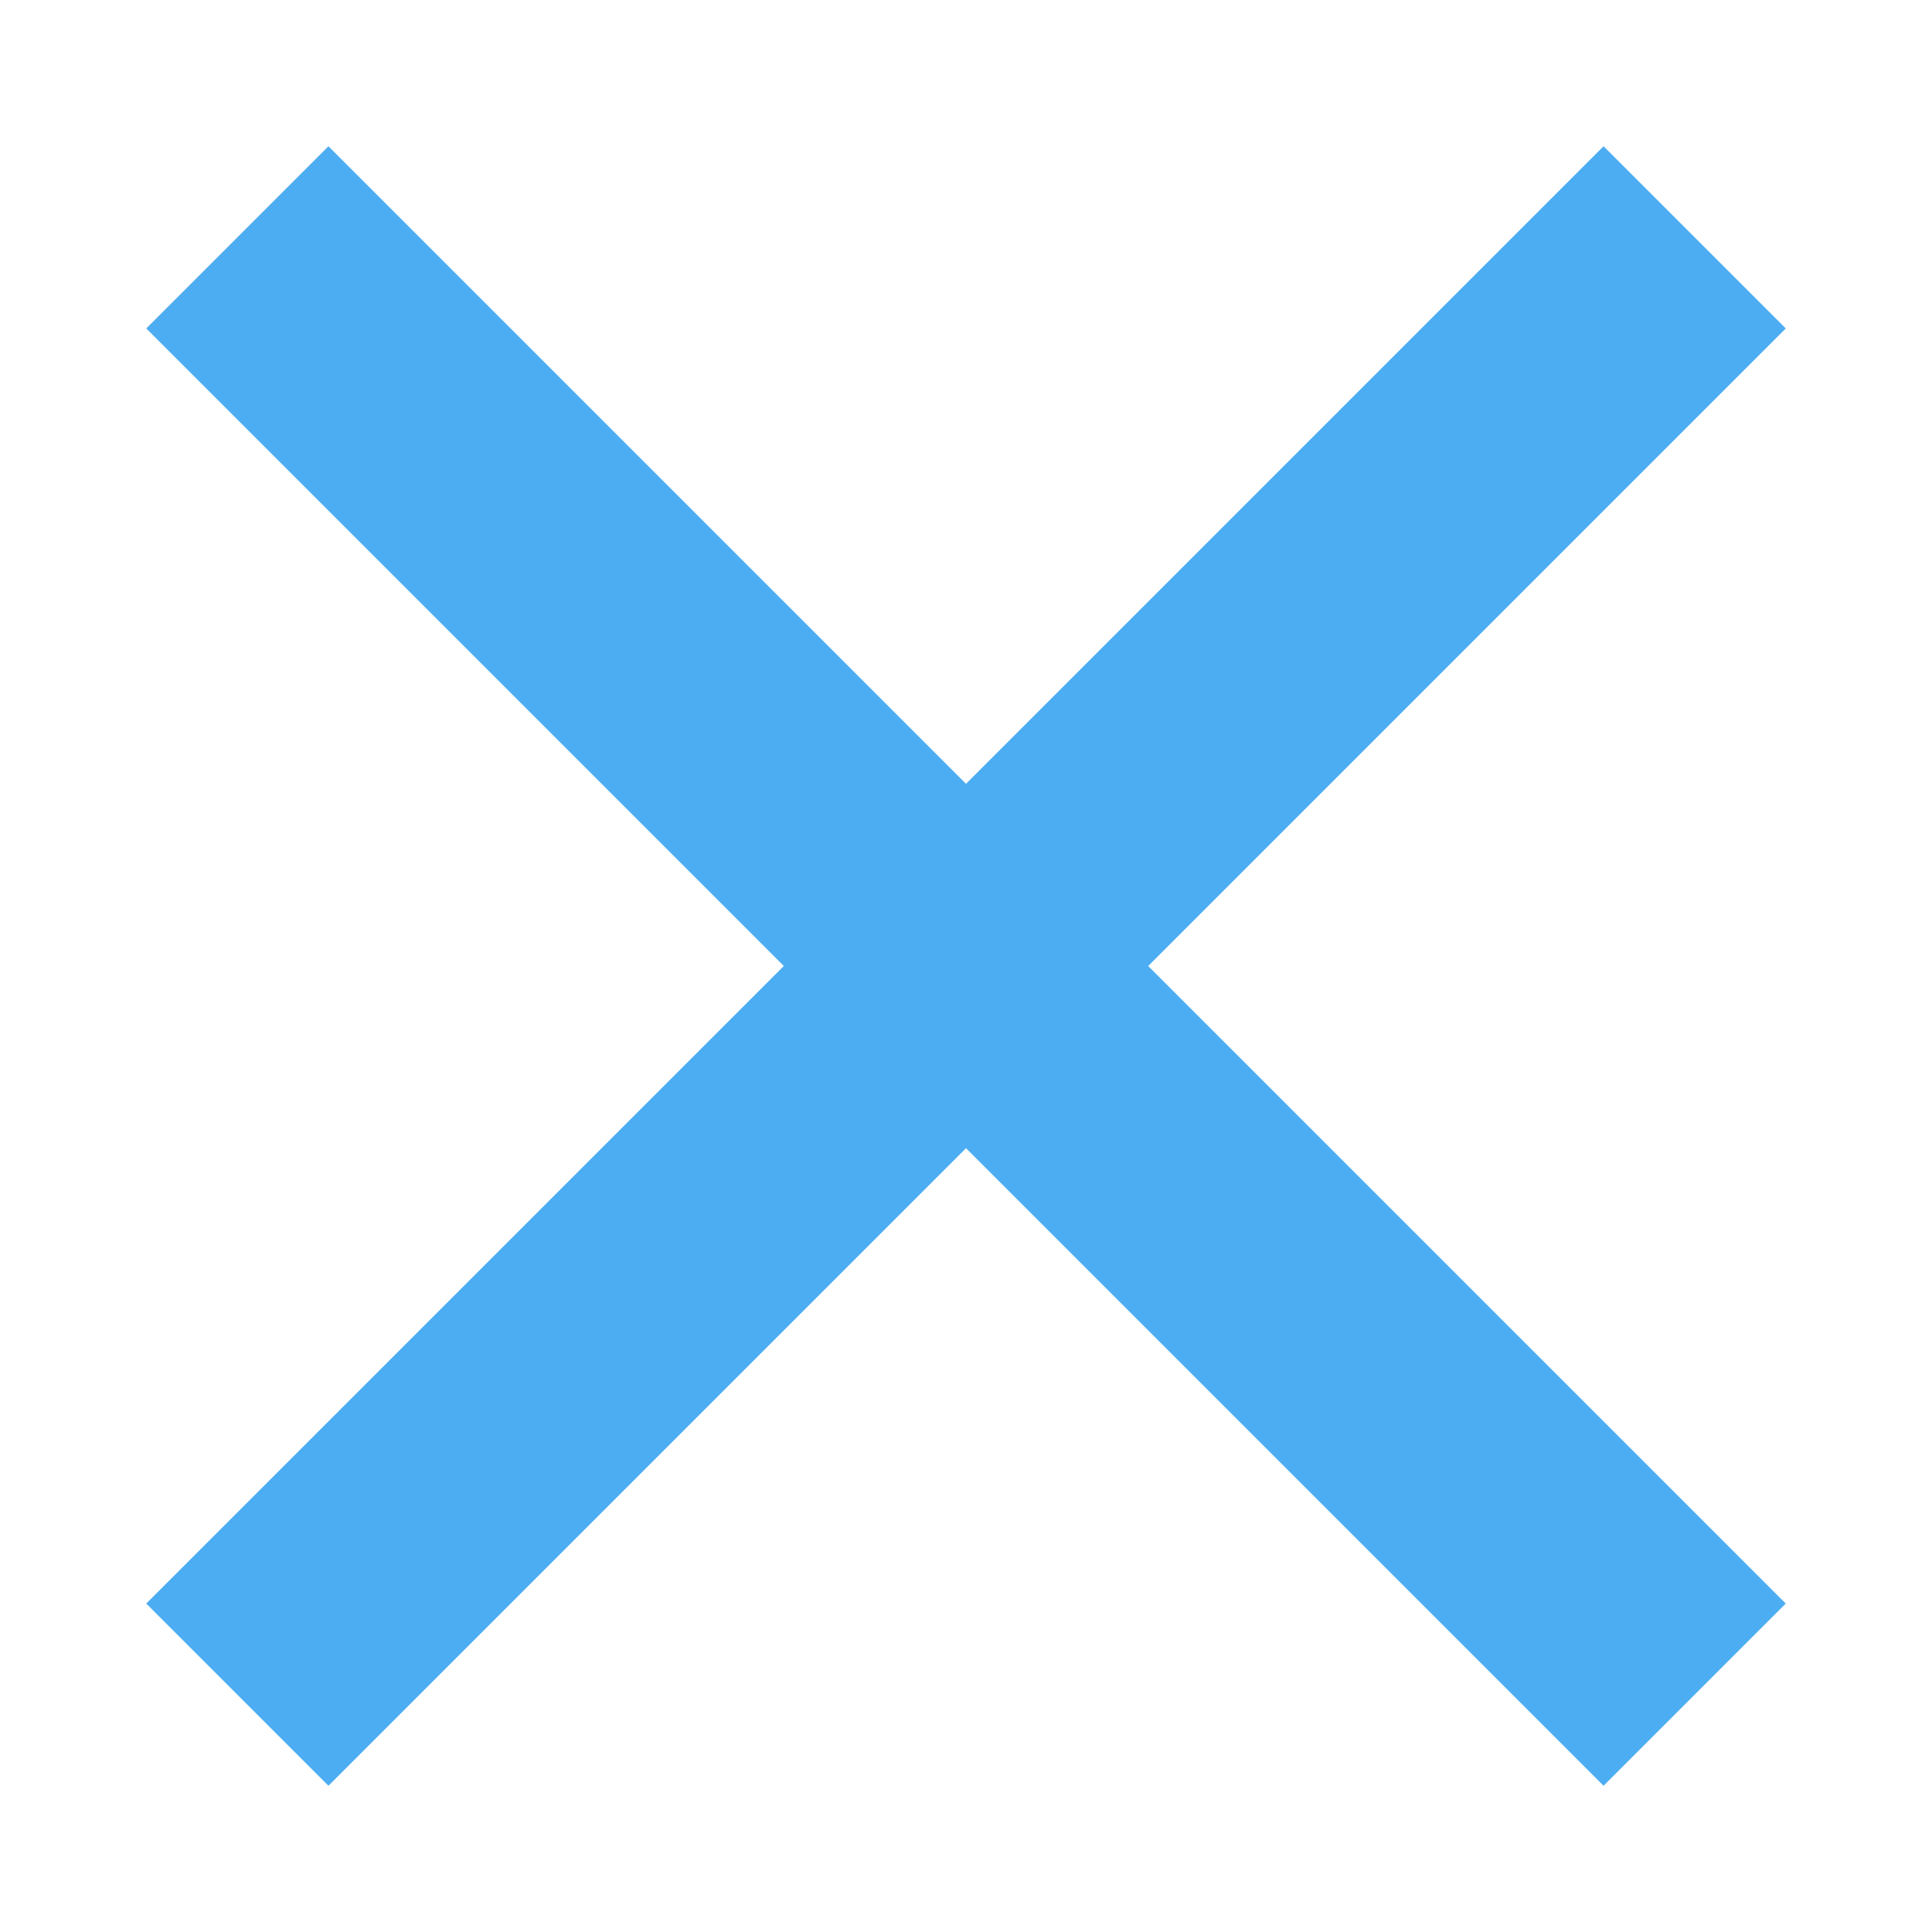 <svg xmlns="http://www.w3.org/2000/svg" width="10" height="10" fill="none" viewBox="0 0 10 10"><path fill="#4DADF3" d="M5 4.057L8.3 0.757L9.243 1.7L5.943 5L9.243 8.3L8.3 9.243L5 5.943L1.7 9.243L0.757 8.3L4.057 5L0.757 1.7L1.7 0.757L5 4.057Z"/></svg>